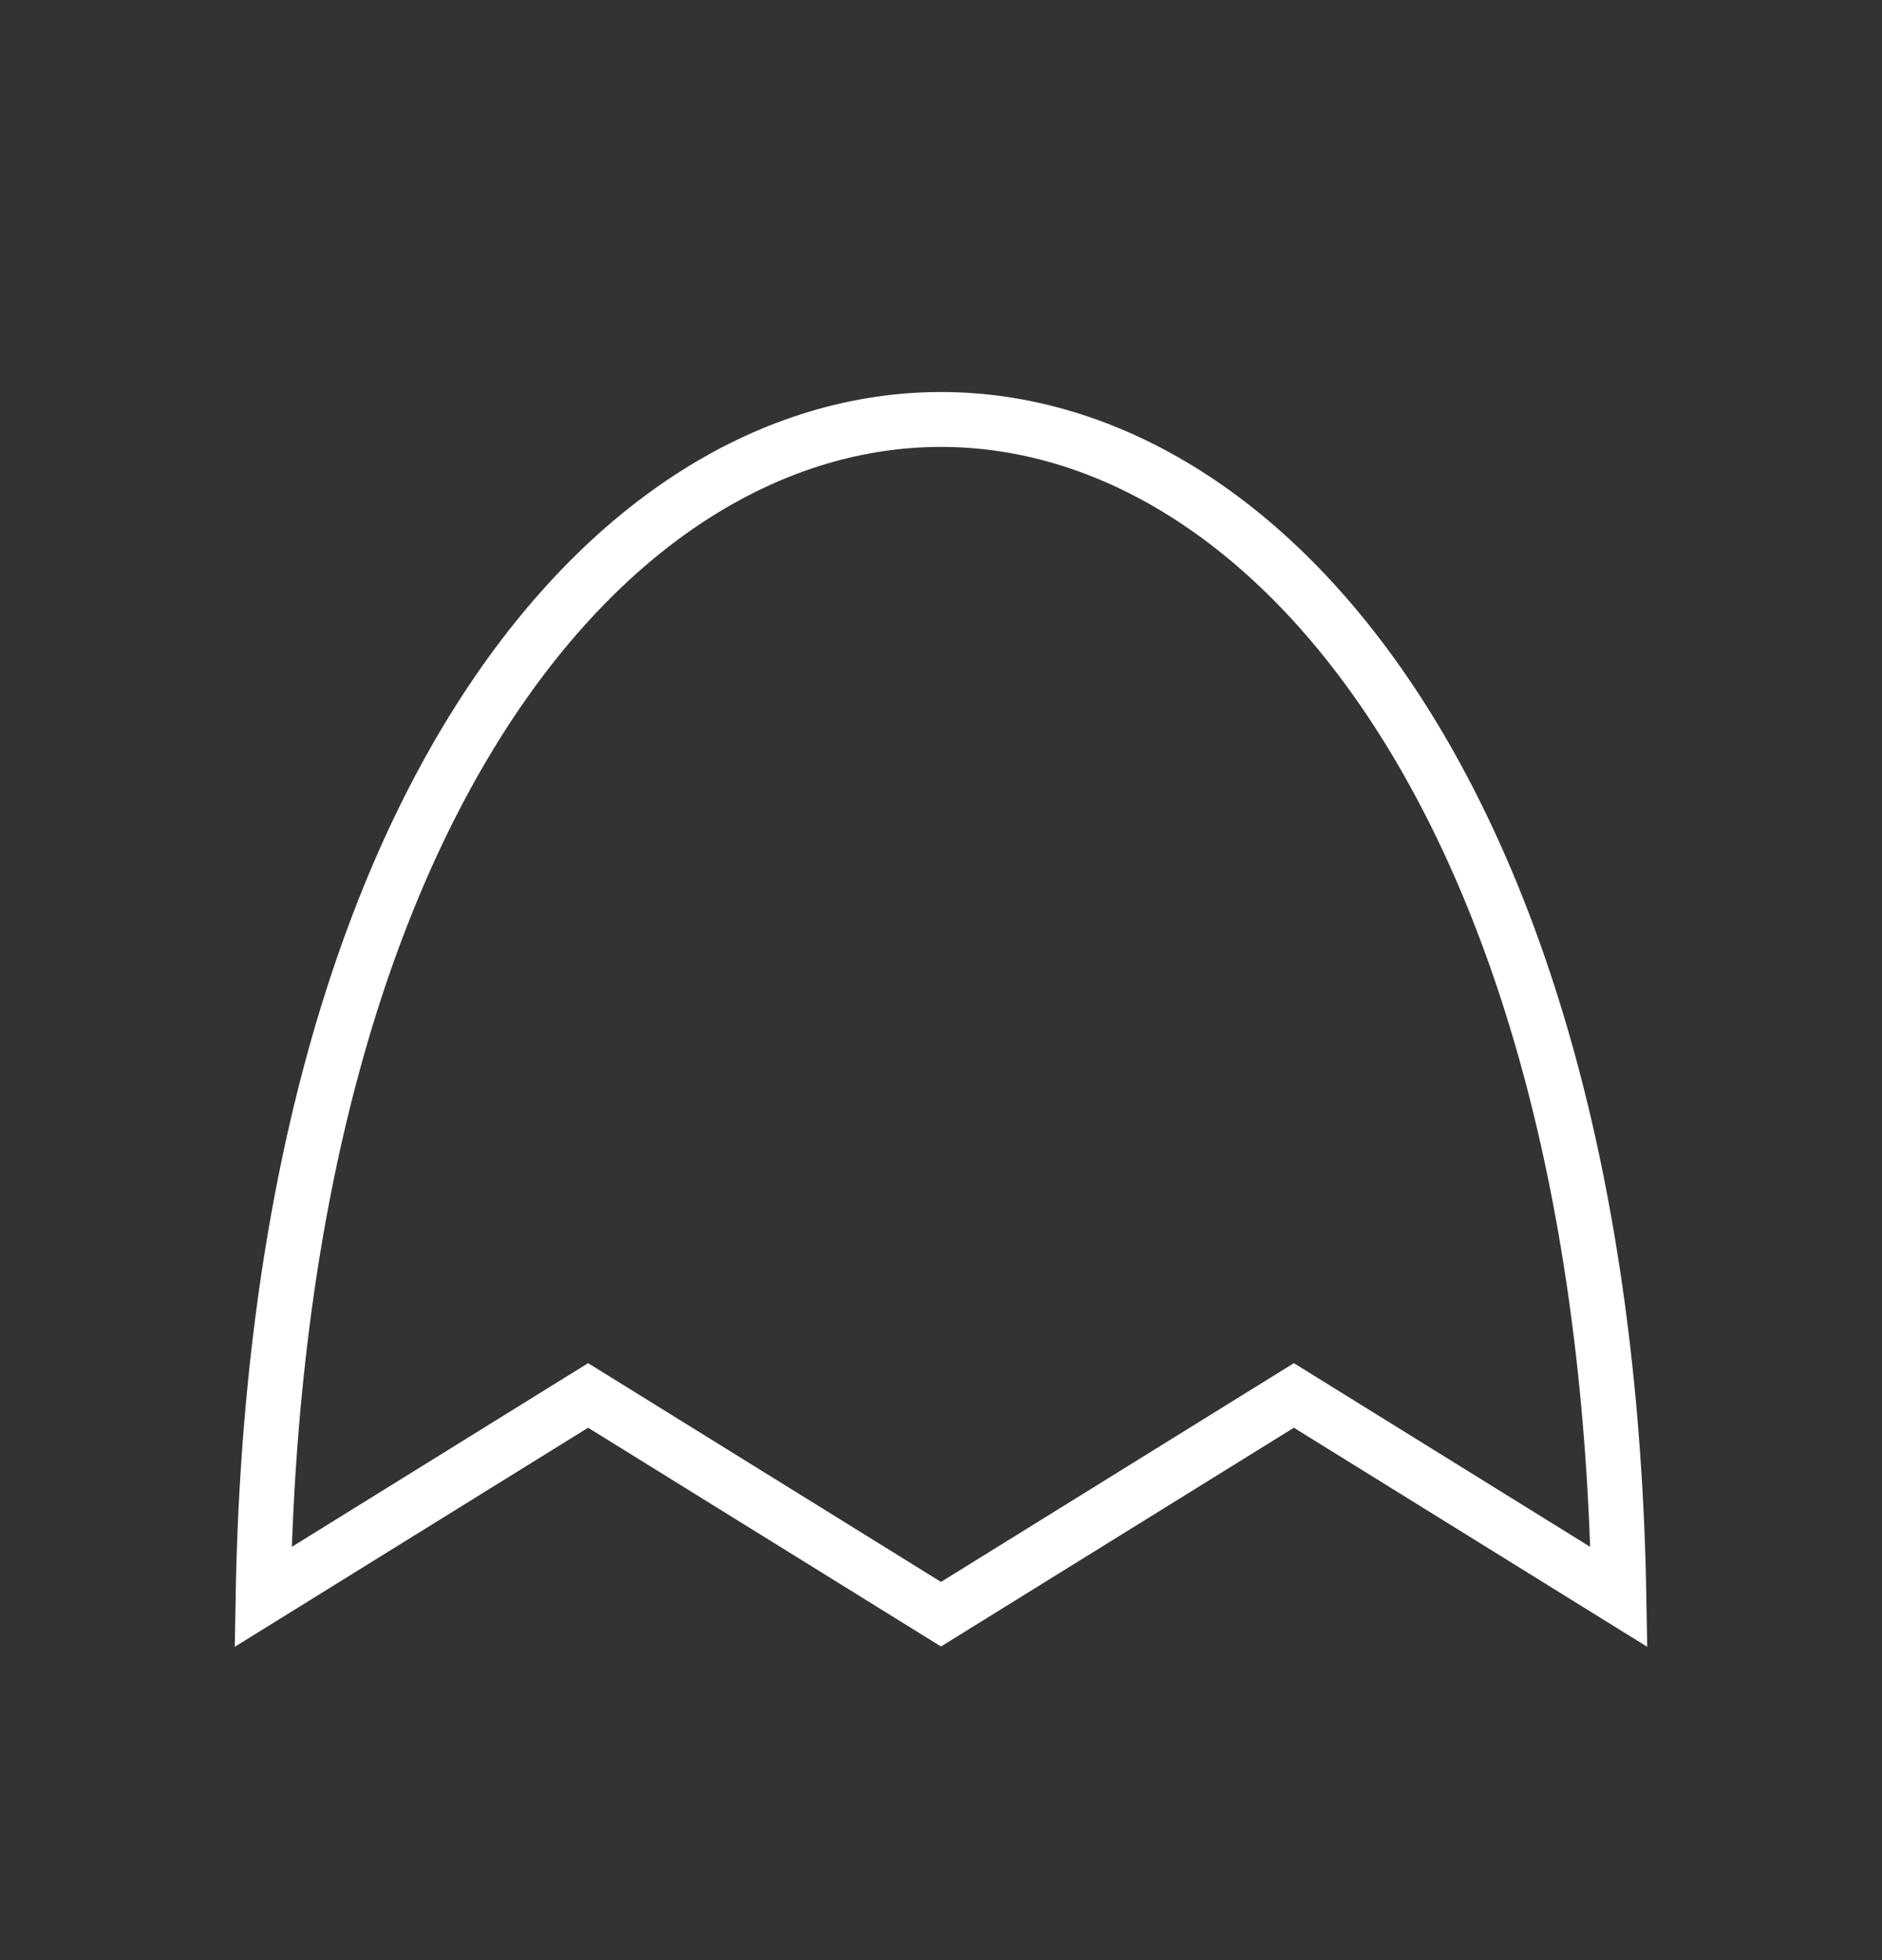 <svg width="24" height="25" viewBox="0 0 24 25" fill="none" xmlns="http://www.w3.org/2000/svg">
<rect x="0" y="0" width="24" height="25" fill="#333333" stroke="none"/>
<g id="Ghost">
<path id="Vector" d="M3.355 20.368C3.441 15.397 4.532 11.678 6.108 9.187C7.75 6.593 9.9 5.35 12 5.35C14.1 5.35 16.25 6.593 17.892 9.187C19.468 11.678 20.559 15.397 20.645 20.368L16.684 17.912L16.5 17.798L16.316 17.912L12 20.588L7.684 17.912L7.5 17.798L7.316 17.912L3.355 20.368Z" stroke="white" stroke-width="0.7"/>
</g>
</svg>
